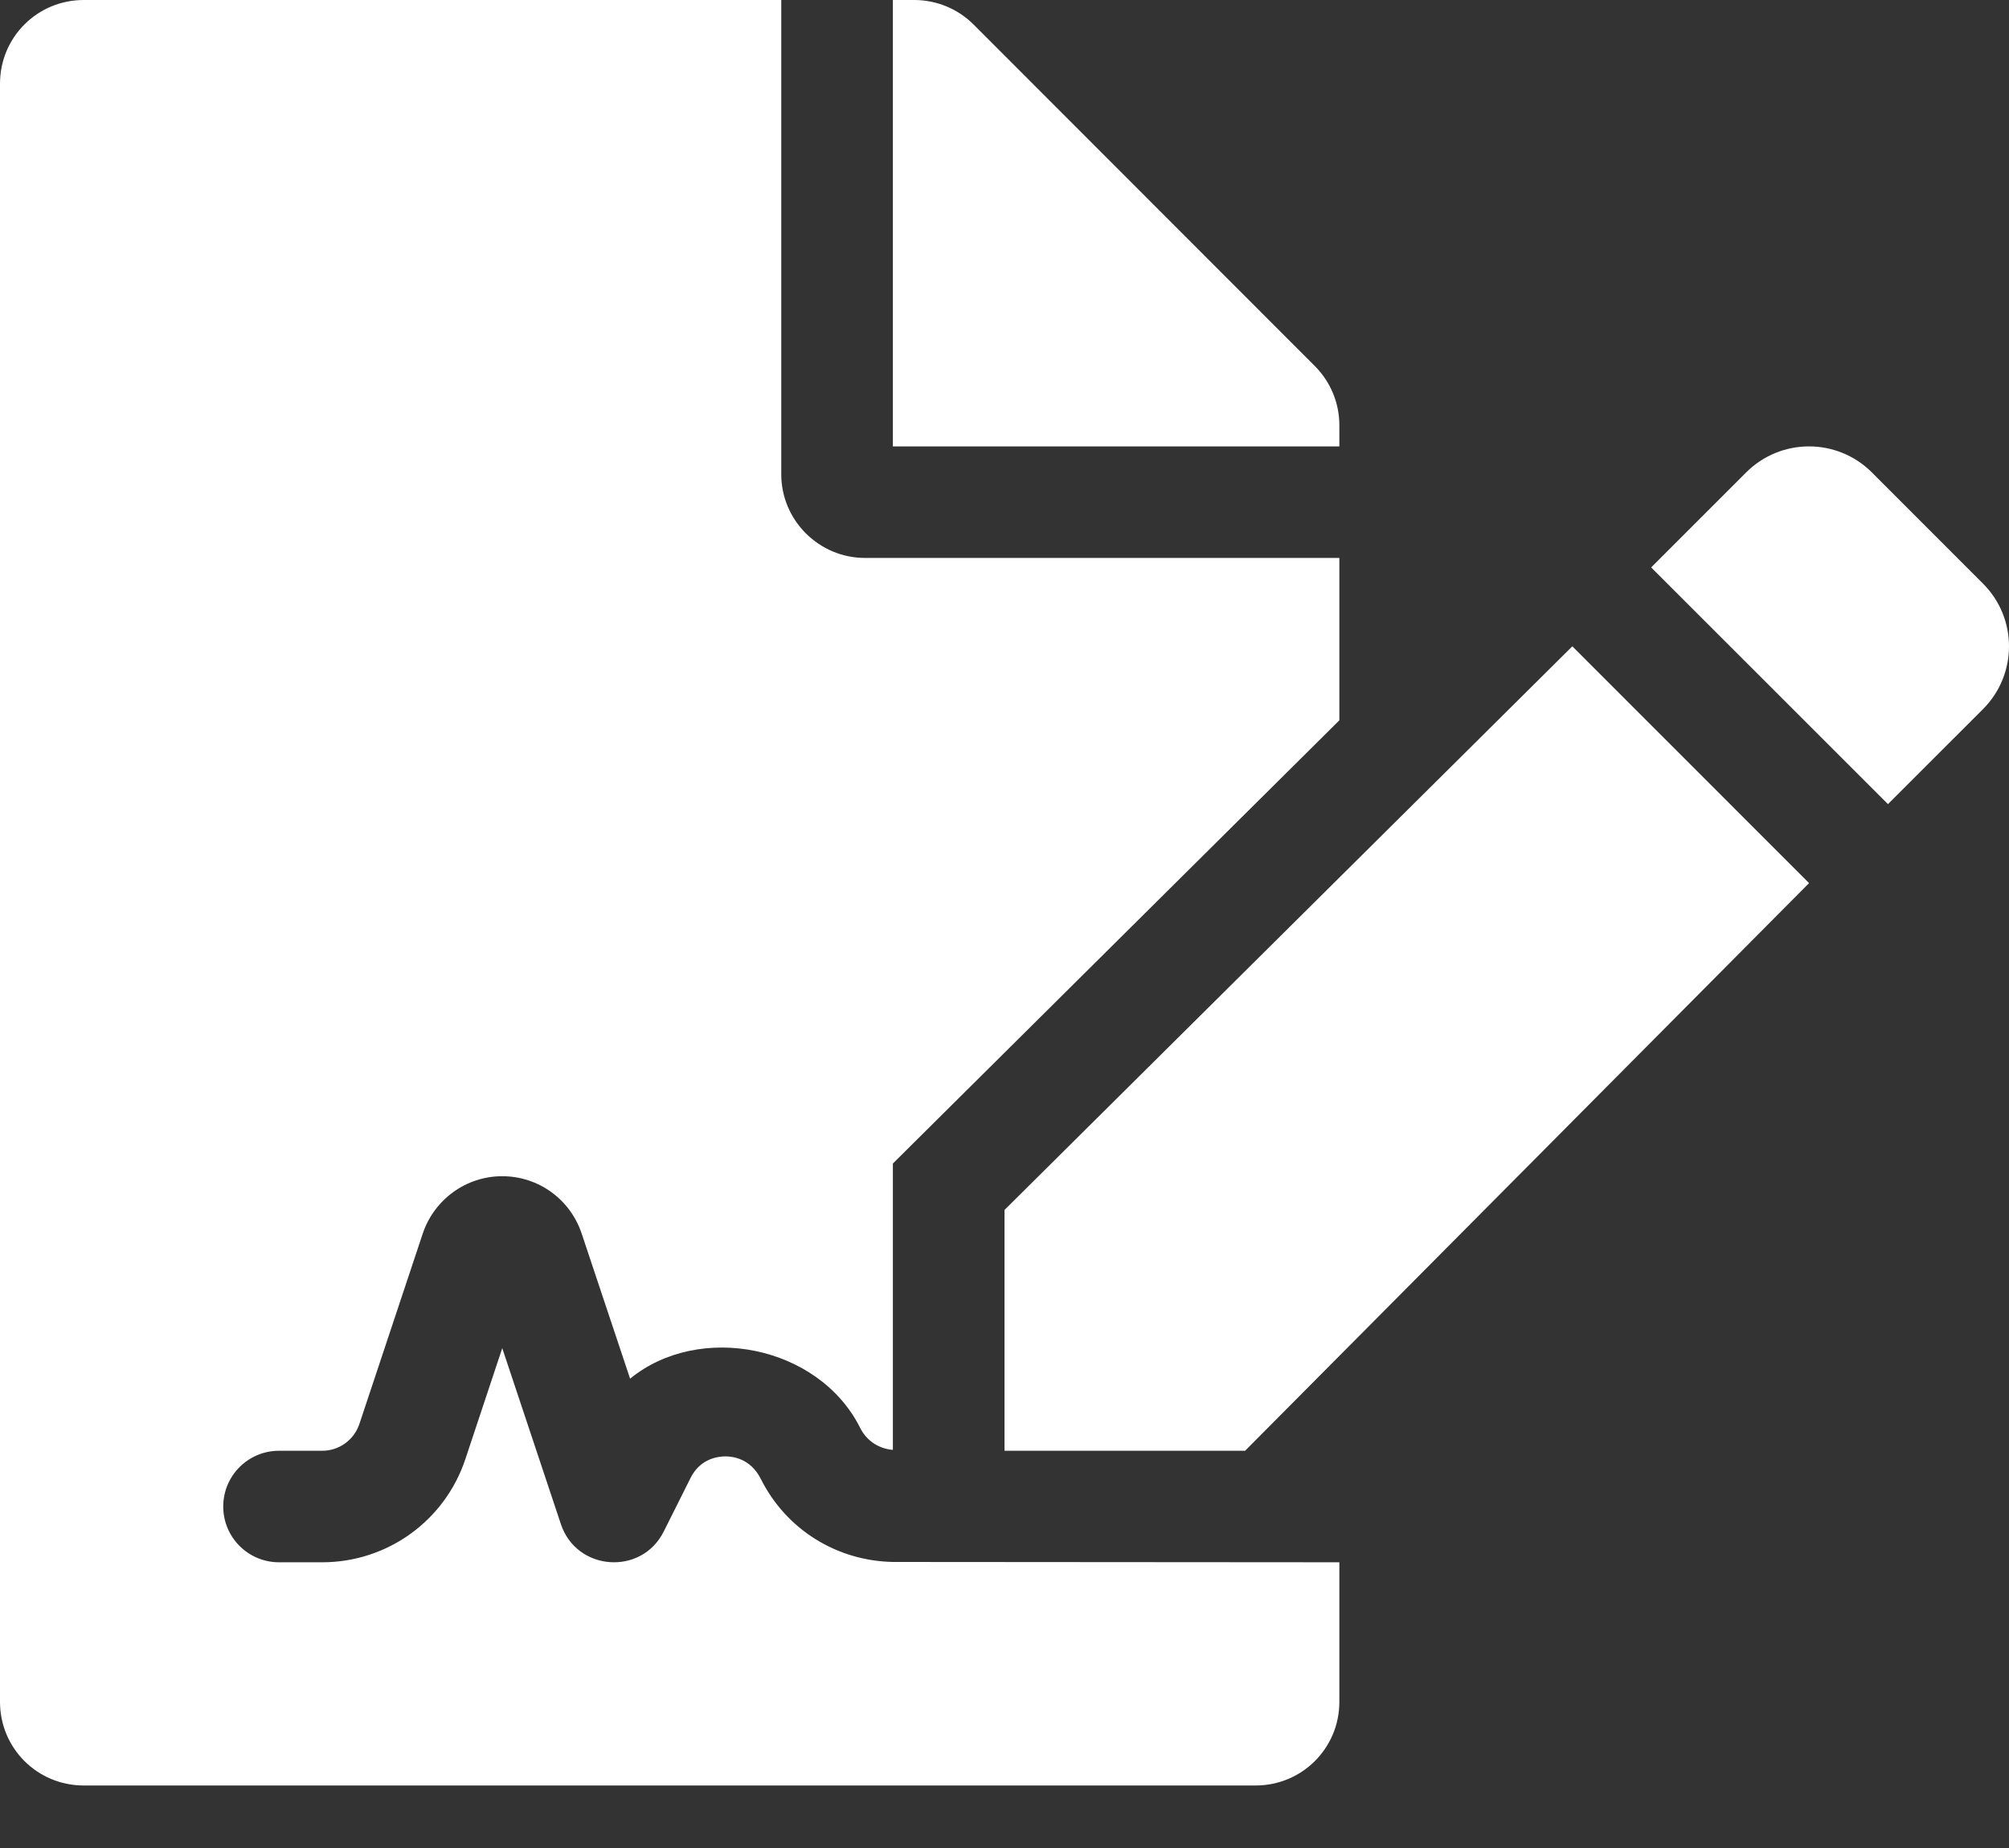 <svg width="25" height="23" viewBox="0 0 25 23" fill="none" xmlns="http://www.w3.org/2000/svg">
<rect x="0" y="0" width="25" height="23" fill="#333333" stroke="none"/>
<path d="M9.469 18.409C9.341 18.152 9.118 18.126 9.028 18.126C8.938 18.126 8.714 18.151 8.593 18.395L8.26 19.06C7.984 19.615 7.174 19.554 6.98 18.97L6.25 16.779L5.79 18.163C5.534 18.929 4.818 19.444 4.01 19.444H3.472C3.089 19.444 2.778 19.134 2.778 18.75C2.778 18.366 3.089 18.056 3.472 18.056H4.01C4.22 18.056 4.405 17.922 4.472 17.723L5.261 15.352C5.405 14.926 5.801 14.639 6.25 14.639C6.699 14.639 7.095 14.925 7.238 15.352L7.841 17.159C8.698 16.456 10.187 16.738 10.705 17.773C10.787 17.938 10.944 18.032 11.111 18.045V14.481L16.667 8.965V6.944H10.764C10.191 6.944 9.722 6.476 9.722 5.903V0H1.042C0.464 0 0 0.464 0 1.042V21.181C0 21.758 0.464 22.222 1.042 22.222H15.625C16.202 22.222 16.667 21.758 16.667 21.181V19.444L11.111 19.44C10.412 19.426 9.784 19.037 9.469 18.409ZM16.667 5.291C16.667 5.017 16.558 4.753 16.363 4.557L12.114 0.304C11.918 0.109 11.654 0 11.376 0H11.111V5.556H16.667V5.291ZM12.5 15.059V18.056H15.494L22.512 10.991L19.566 8.044L12.5 15.059ZM24.676 7.263L23.293 5.879C22.861 5.448 22.162 5.448 21.73 5.879L20.547 7.062L23.494 10.008L24.676 8.826C25.108 8.394 25.108 7.694 24.676 7.263Z" fill="white"/>
</svg>
